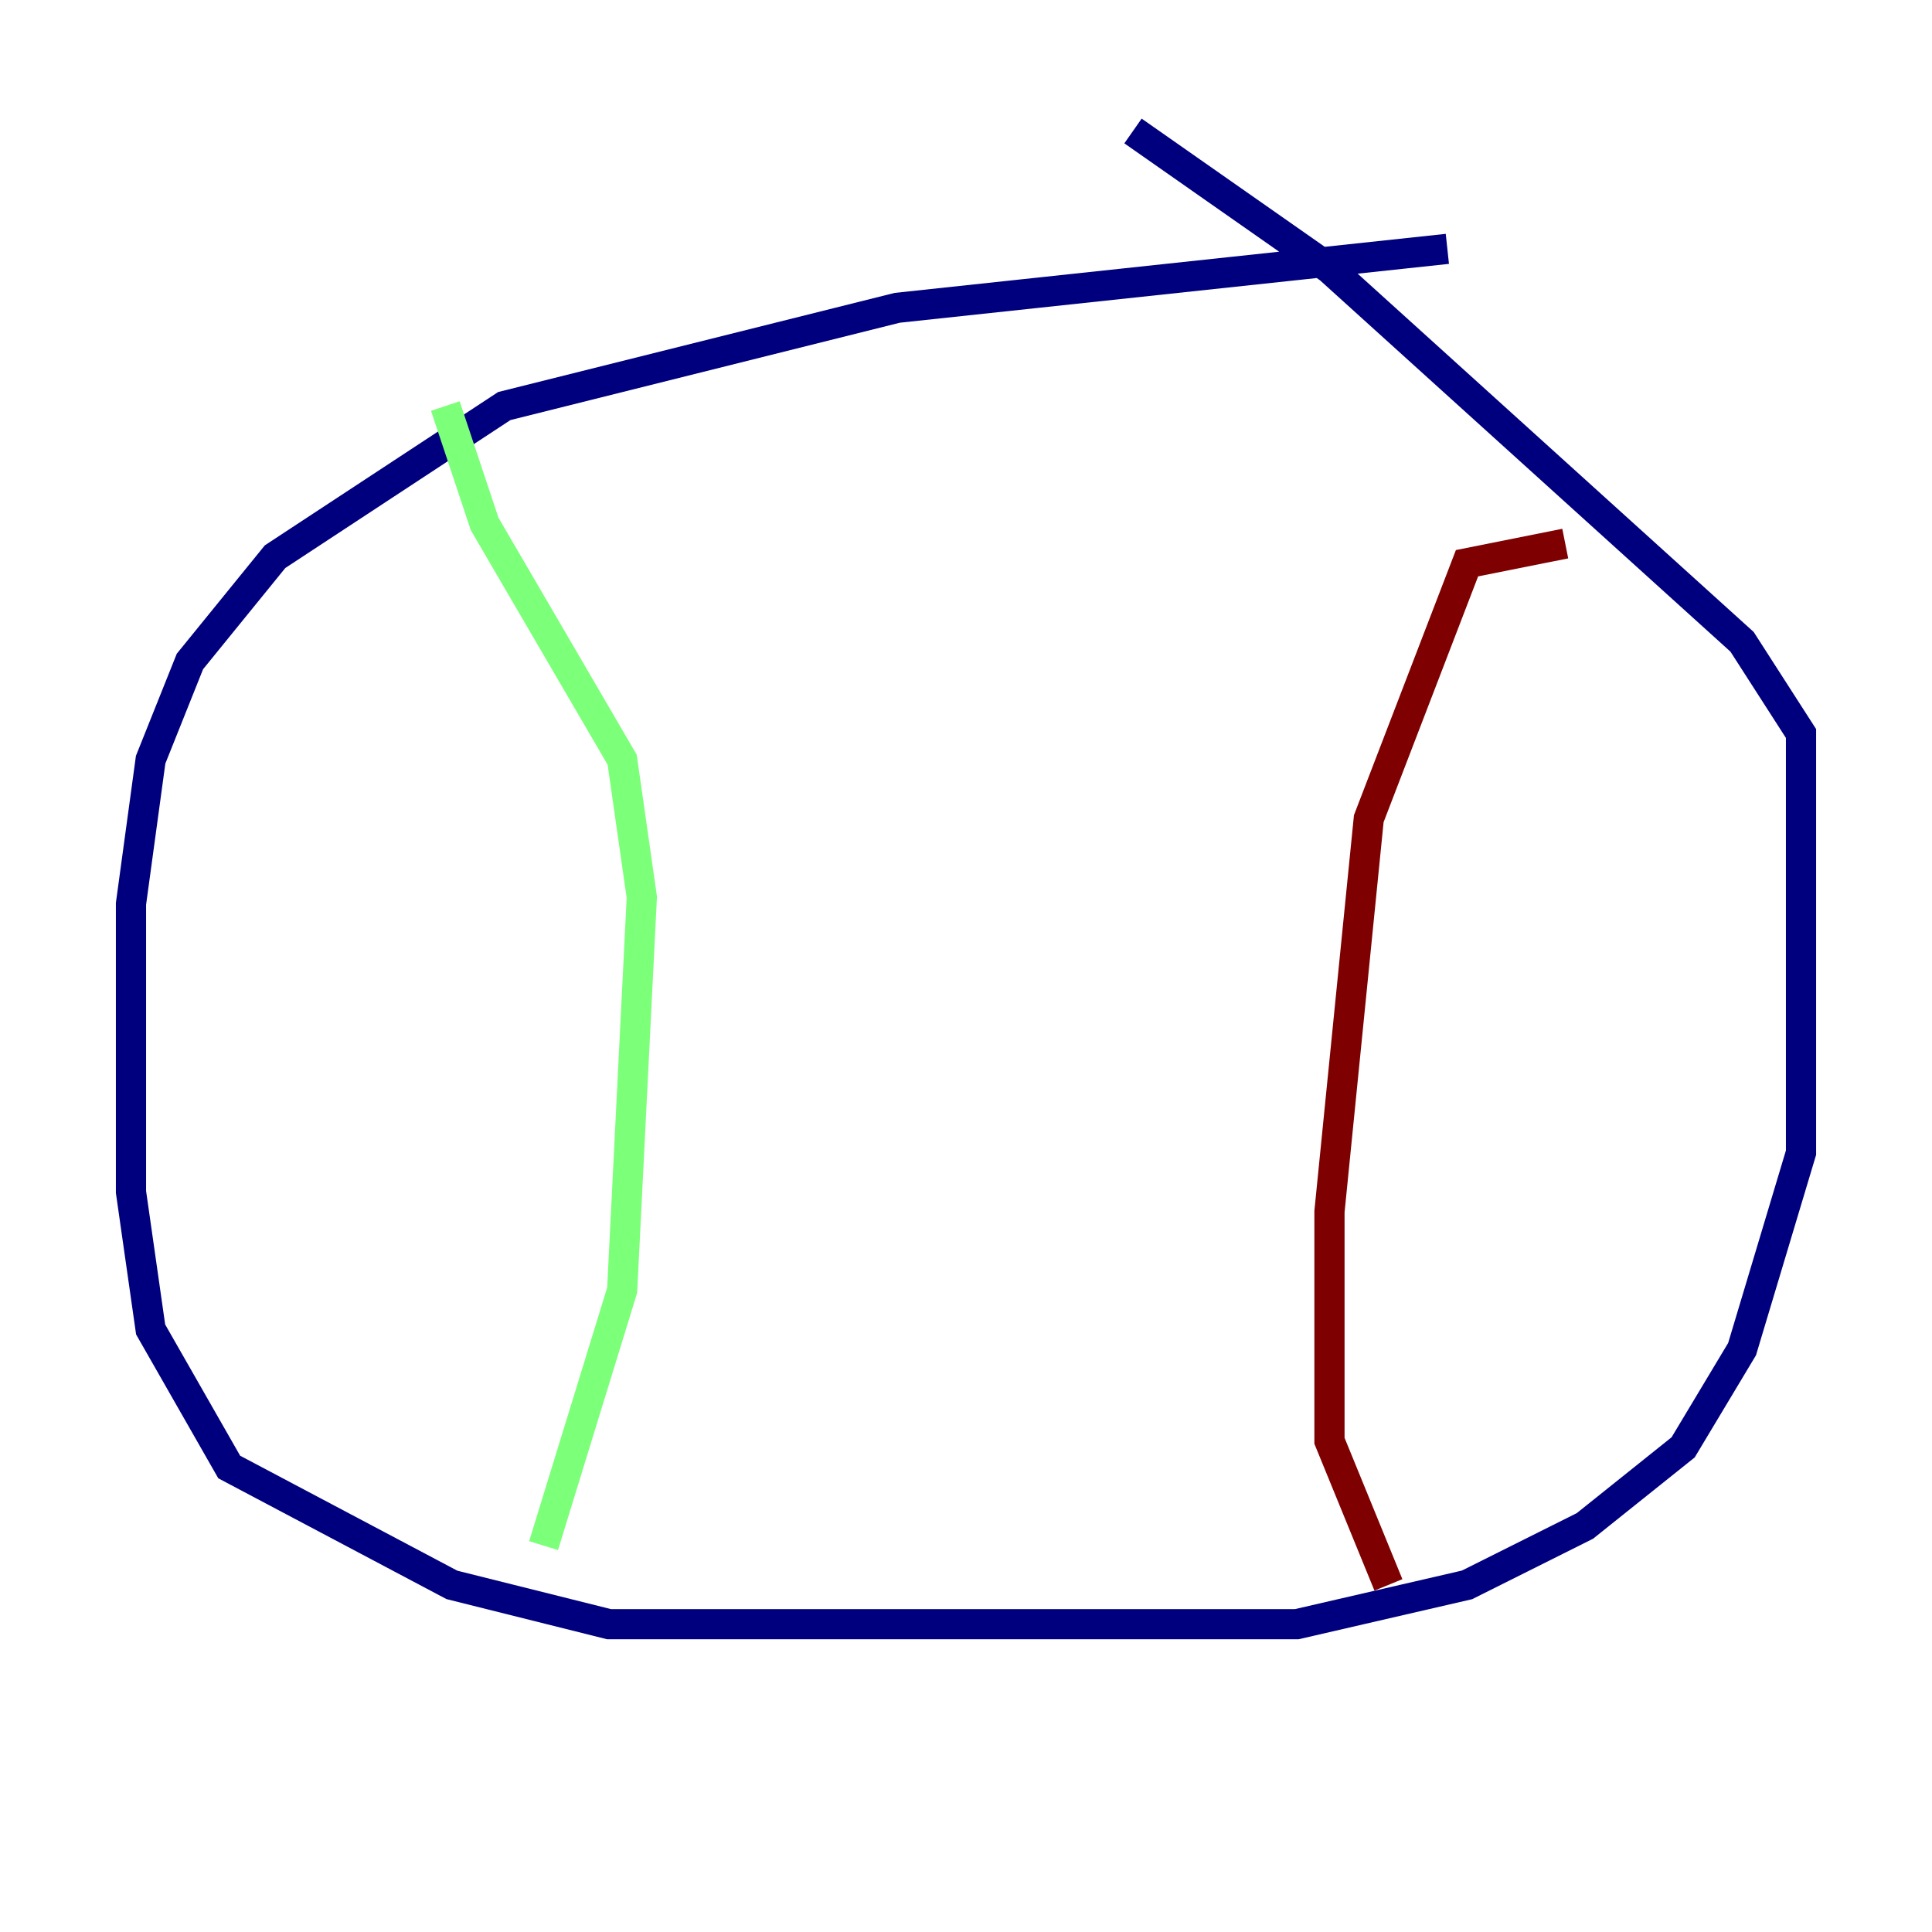 <?xml version="1.0" encoding="utf-8" ?>
<svg baseProfile="tiny" height="128" version="1.2" viewBox="0,0,128,128" width="128" xmlns="http://www.w3.org/2000/svg" xmlns:ev="http://www.w3.org/2001/xml-events" xmlns:xlink="http://www.w3.org/1999/xlink"><defs /><polyline fill="none" points="95.891,16.488 59.444,20.393 33.41,26.902 18.224,36.881 12.583,43.824 9.98,50.332 8.678,59.878 8.678,78.969 9.98,88.081 15.186,97.193 29.939,105.003 40.352,107.607 85.912,107.607 97.193,105.003 105.003,101.098 111.512,95.891 115.417,89.383 119.322,76.366 119.322,48.597 115.417,42.522 88.081,17.79 75.064,8.678" stroke="#00007f" stroke-width="2" /><polyline fill="none" points="29.505,26.902 32.108,34.712 41.22,50.332 42.522,59.444 41.22,85.478 36.014,102.4" stroke="#7cff79" stroke-width="2" /><polyline fill="none" points="103.702,36.014 97.193,37.315 90.685,54.237 88.081,80.271 88.081,95.458 91.986,105.003" stroke="#7f0000" stroke-width="2" /></svg>
